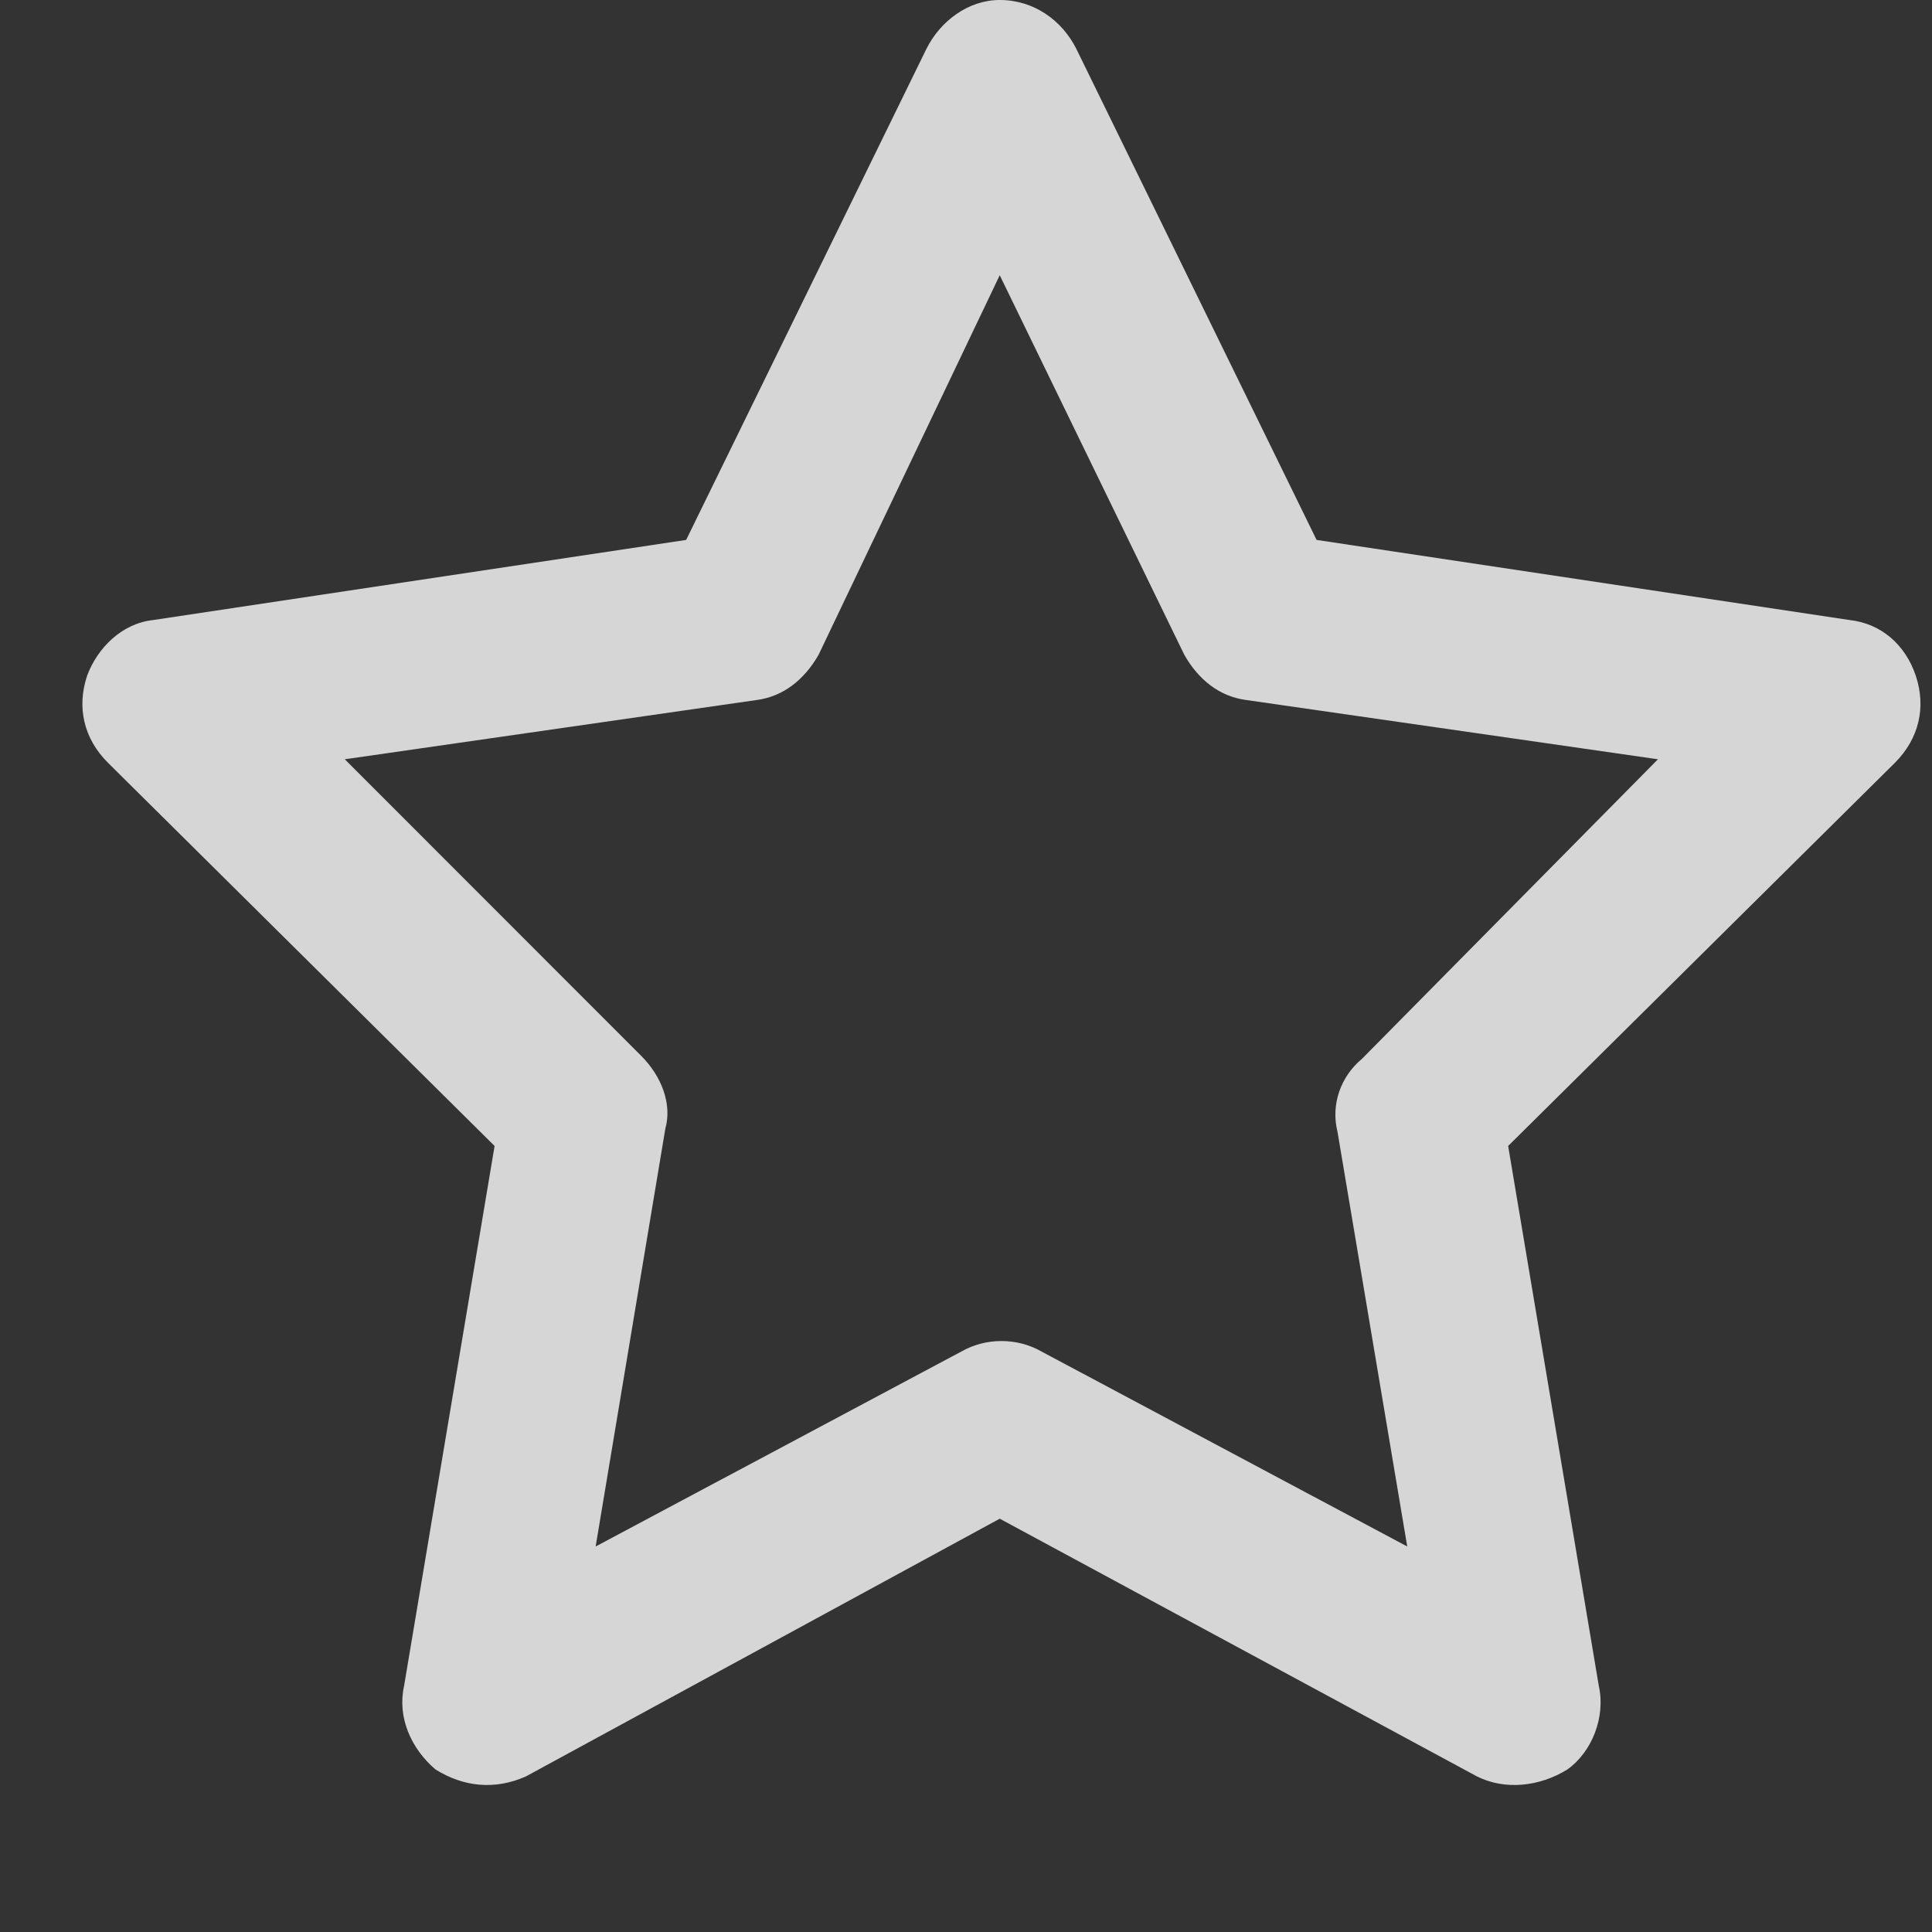 
<svg width="13" height="13" viewBox="0 0 13 13" fill="none" xmlns="http://www.w3.org/2000/svg">
<rect x="0" y="0" width="13" height="13" fill="#333333" stroke="none"/>
<path opacity="0.8" d="M6.727 0C6.961 0 7.148 0.141 7.242 0.328L8.859 3.633L12.445 4.172C12.656 4.195 12.82 4.336 12.891 4.547C12.961 4.758 12.914 4.969 12.75 5.133L10.148 7.711L10.758 11.344C10.805 11.555 10.711 11.789 10.547 11.906C10.359 12.023 10.125 12.047 9.938 11.953L6.727 10.219L3.539 11.953C3.328 12.047 3.117 12.023 2.93 11.906C2.766 11.766 2.672 11.555 2.719 11.344L3.328 7.711L0.727 5.133C0.562 4.969 0.516 4.758 0.586 4.547C0.656 4.359 0.82 4.195 1.031 4.172L4.617 3.633L6.234 0.328C6.328 0.141 6.516 0 6.727 0ZM6.727 1.852L5.508 4.406C5.414 4.57 5.273 4.688 5.086 4.711L2.32 5.109L4.312 7.102C4.453 7.242 4.523 7.43 4.477 7.594L4.008 10.406L6.469 9.094C6.633 9 6.844 9 7.008 9.094L9.469 10.406L9 7.617C8.953 7.43 9.023 7.242 9.164 7.125L11.156 5.109L8.391 4.711C8.203 4.688 8.062 4.57 7.969 4.406L6.727 1.852Z" fill="white"/>
</svg>
